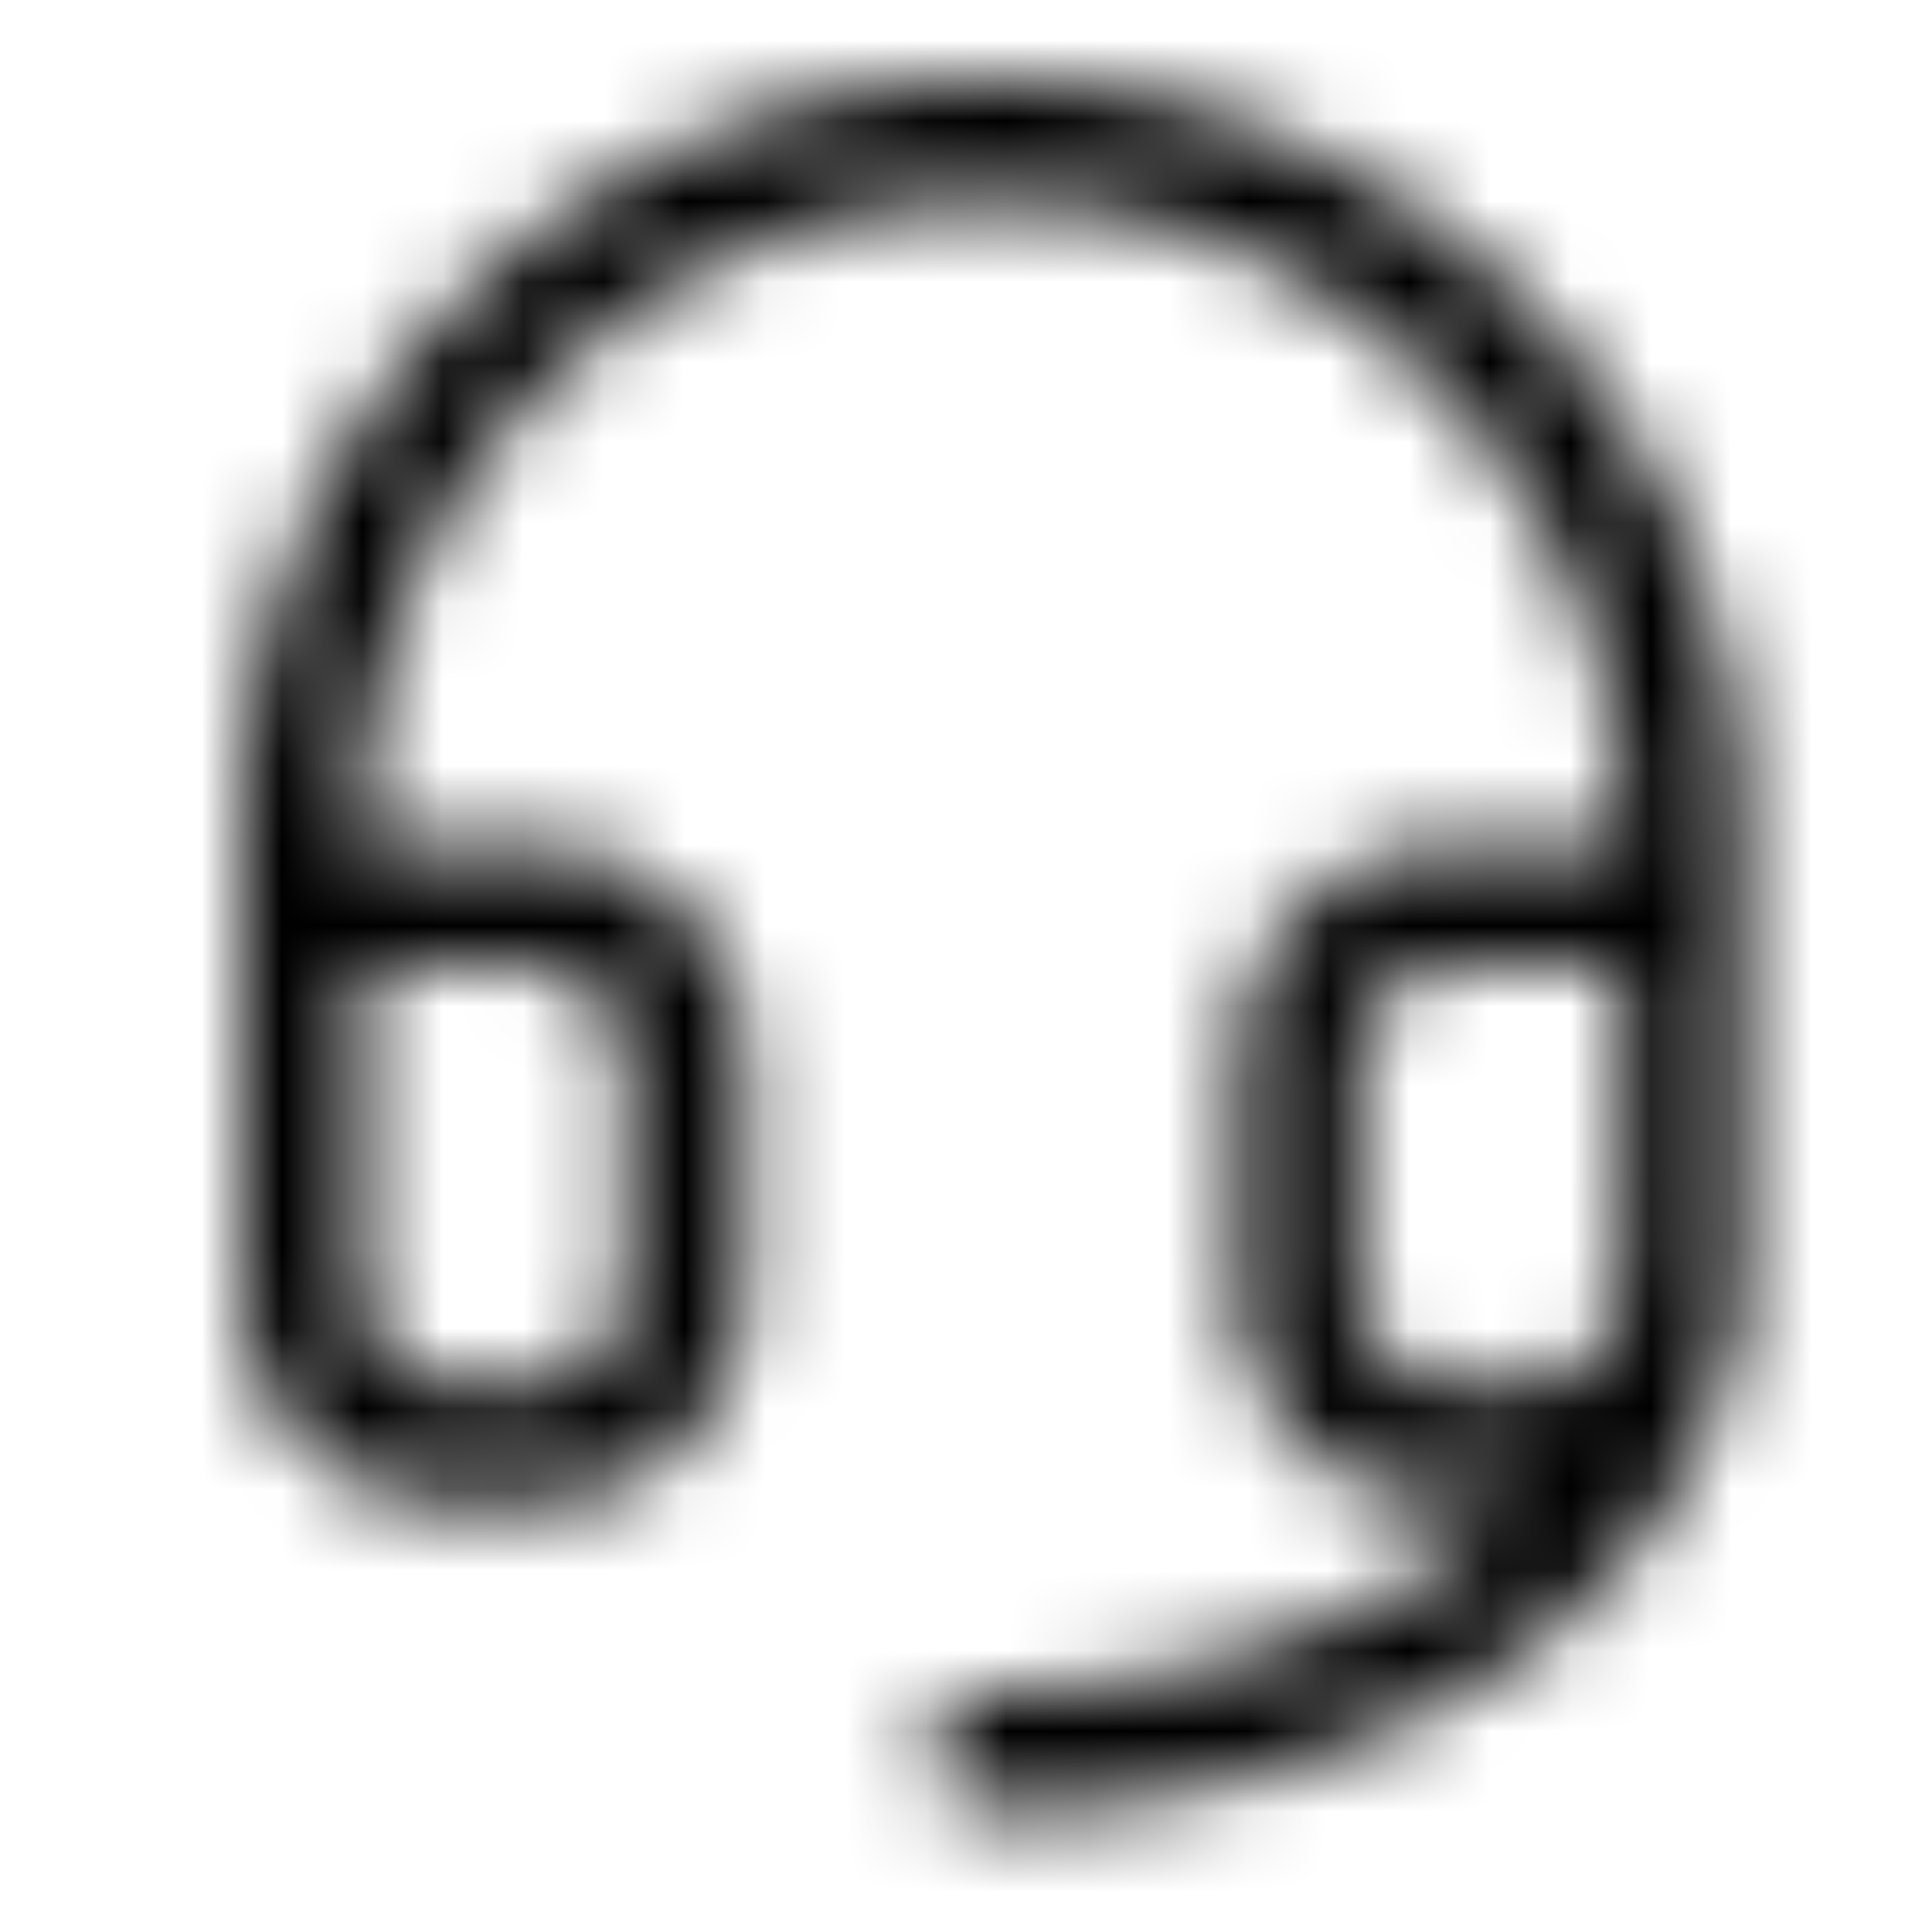 <svg xmlns="http://www.w3.org/2000/svg" fill="none" viewBox="0 0 24 24" class="Icon Icon-help"><mask id="opo-mask-92739394" width="19" height="22" x="3" y="1" maskUnits="userSpaceOnUse" style="mask-type:alpha"><path fill="currentColor" fill-rule="evenodd" d="M12.321 2.5A7.82 7.82 0 0 0 4.5 10.321v.202h2.107a2.655 2.655 0 0 1 2.655 2.655v2.857a2.655 2.655 0 0 1-2.655 2.655h-.952A2.655 2.655 0 0 1 3 16.035v-5.714a9.321 9.321 0 0 1 18.643 0v5.714c0 .36-.073.71-.21 1.035-.454 1.664-1.6 2.921-3.006 3.791-1.807 1.12-4.093 1.639-6.106 1.639a.75.75 0 0 1 0-1.5c1.79 0 3.79-.468 5.317-1.414a6.4 6.4 0 0 0 1.147-.896h-.75a2.655 2.655 0 0 1-2.654-2.655v-2.857a2.655 2.655 0 0 1 2.655-2.655h2.107v-.202A7.82 7.82 0 0 0 12.32 2.5m7.691 14.069a1.16 1.16 0 0 1-1.024.621h-.952a1.155 1.155 0 0 1-1.155-1.155v-2.857a1.154 1.154 0 0 1 1.155-1.155h2.107v3.441q-.001.585-.13 1.105M4.5 16.035a1.155 1.155 0 0 0 1.155 1.155h.952a1.155 1.155 0 0 0 1.155-1.155v-2.857a1.154 1.154 0 0 0-1.155-1.155H4.5z" clip-rule="evenodd"/></mask><g mask="url(#opo-mask-92739394)"><path fill="currentColor" d="M0 0h24v24H0z"/></g></svg>